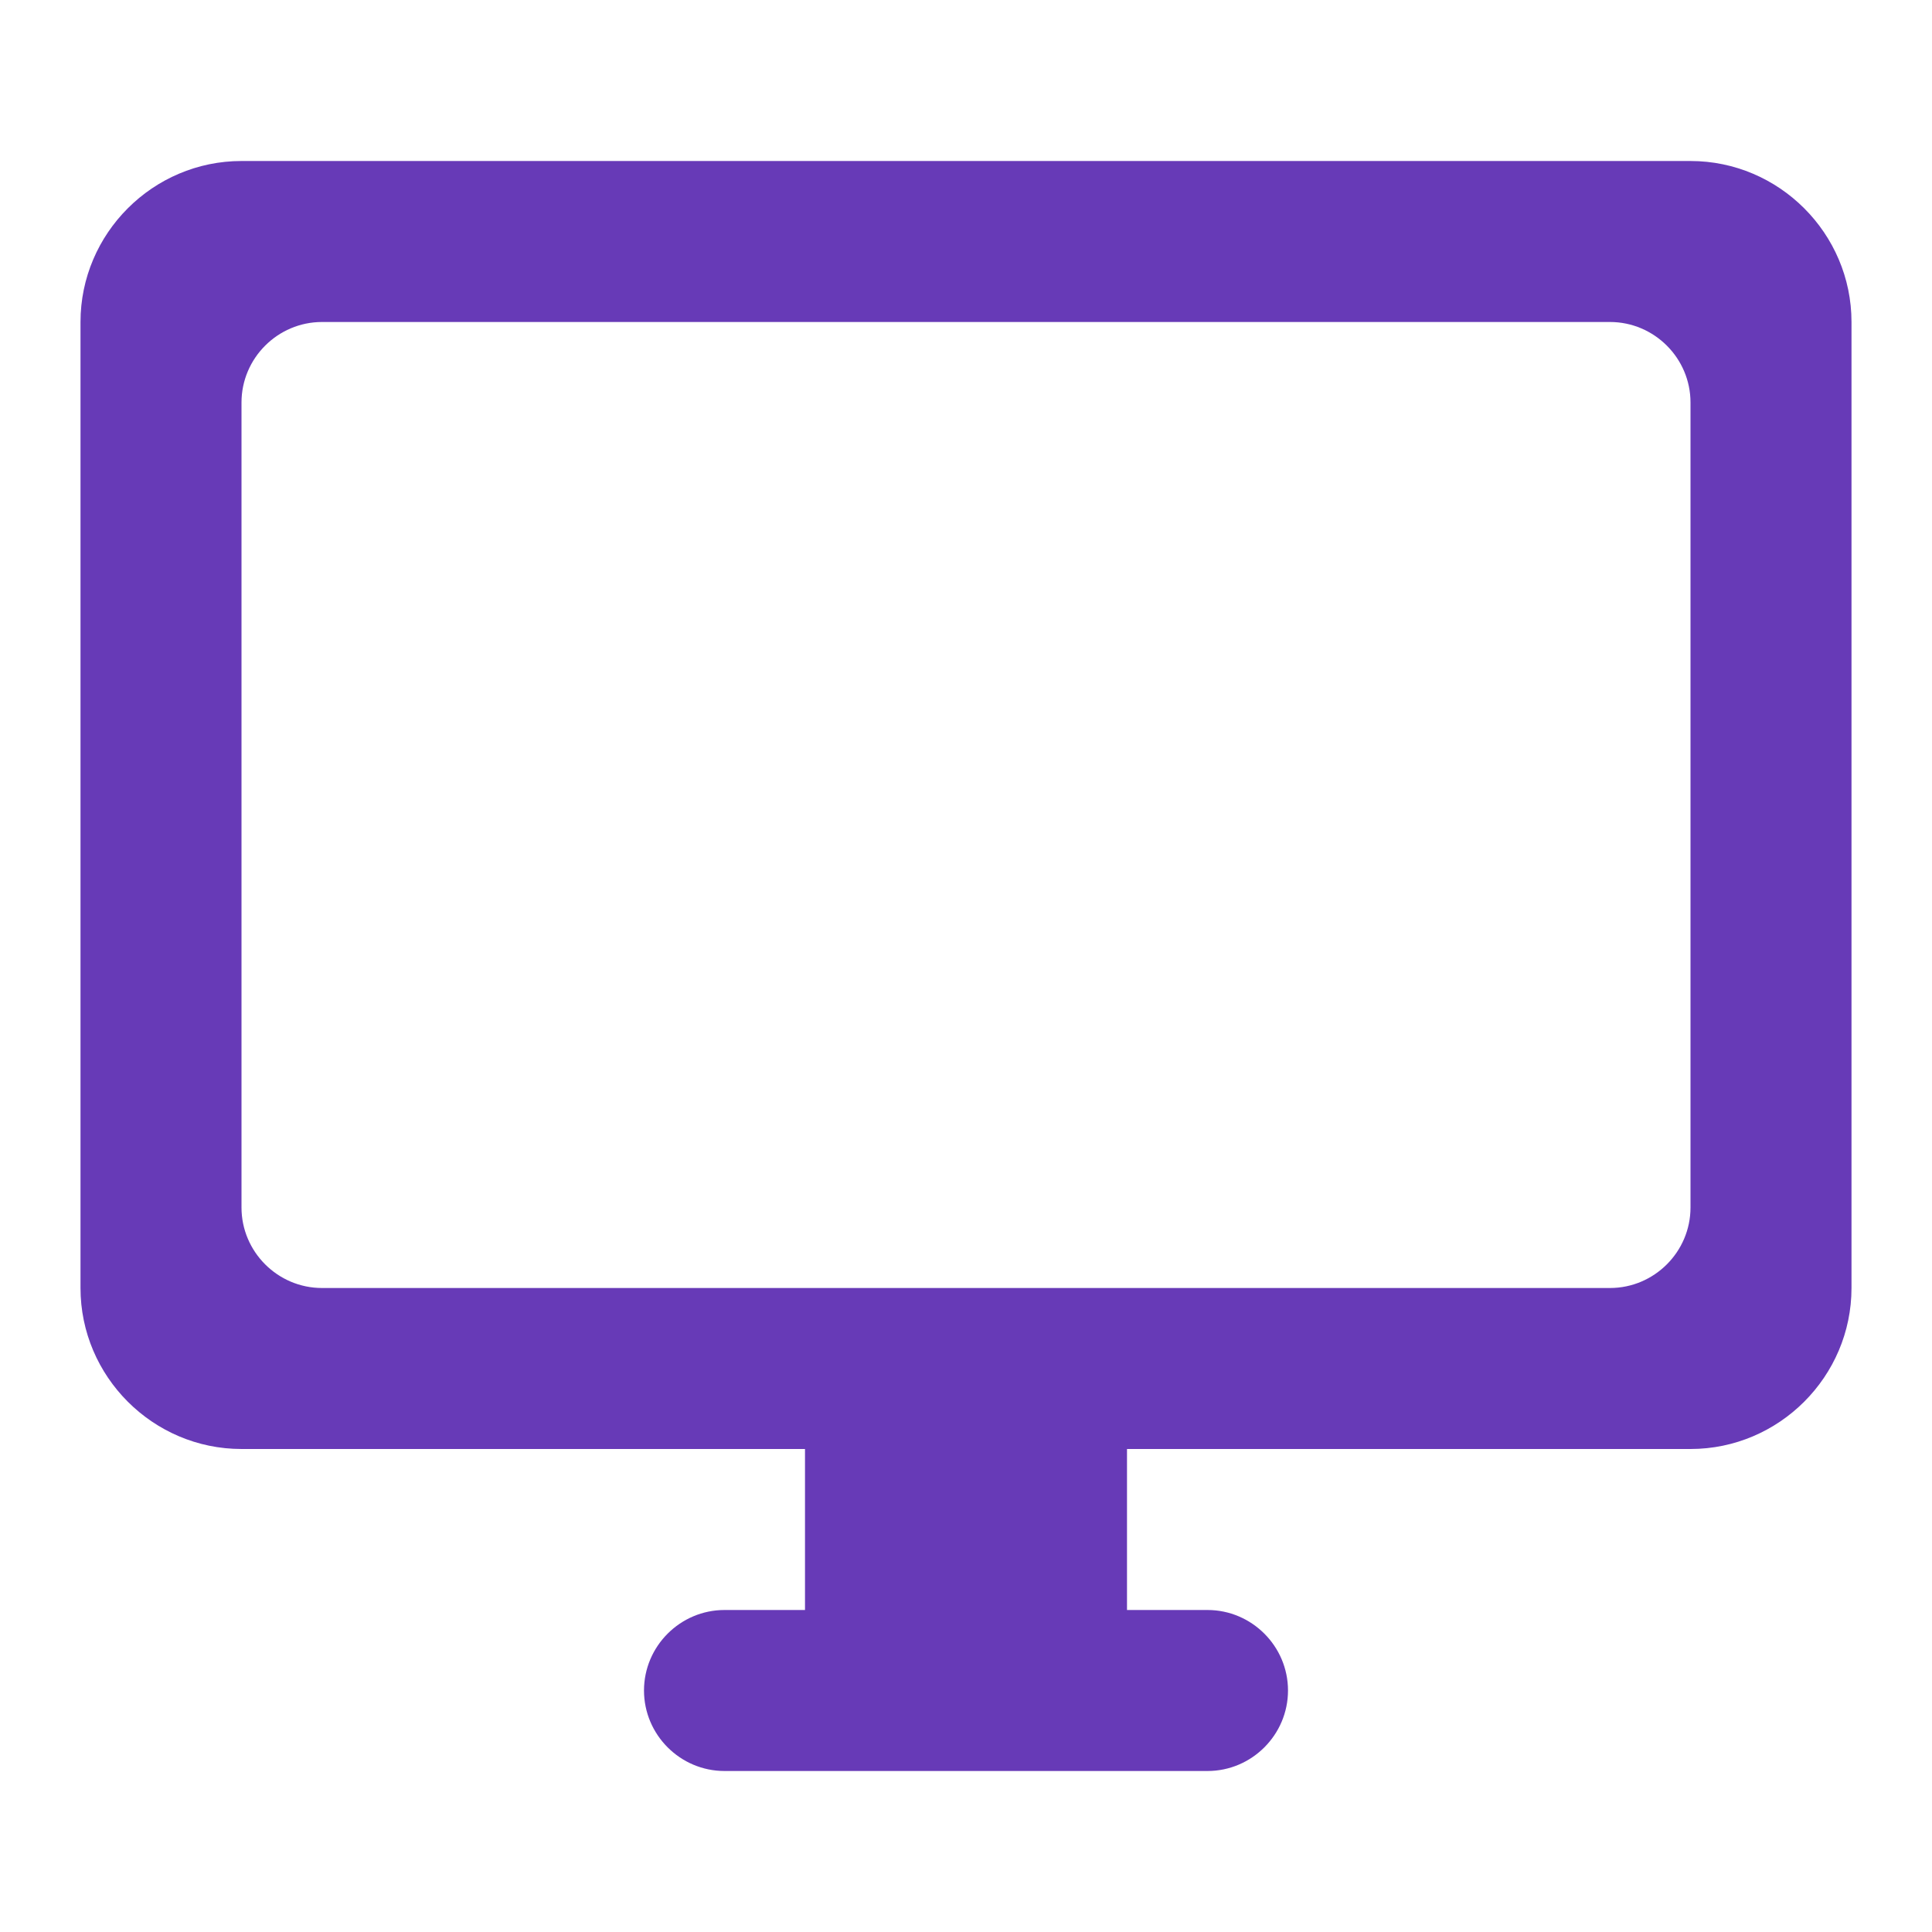 <svg xmlns="http://www.w3.org/2000/svg" height="24" viewBox="0 0 24 24" width="24"><path fill="#673AB7"    d="M21 2H3c-1.1 0-2 .9-2 2v12c0 1.1.9 2 2 2h7v2H9c-.55 0-1 .45-1 1s.45 1 1 1h6c.55 0 1-.45 1-1s-.45-1-1-1h-1v-2h7c1.1 0 2-.9 2-2V4c0-1.1-.9-2-2-2zm-1 14H4c-.55 0-1-.45-1-1V5c0-.55.45-1 1-1h16c.55 0 1 .45 1 1v10c0 .55-.45 1-1 1z"/></svg>